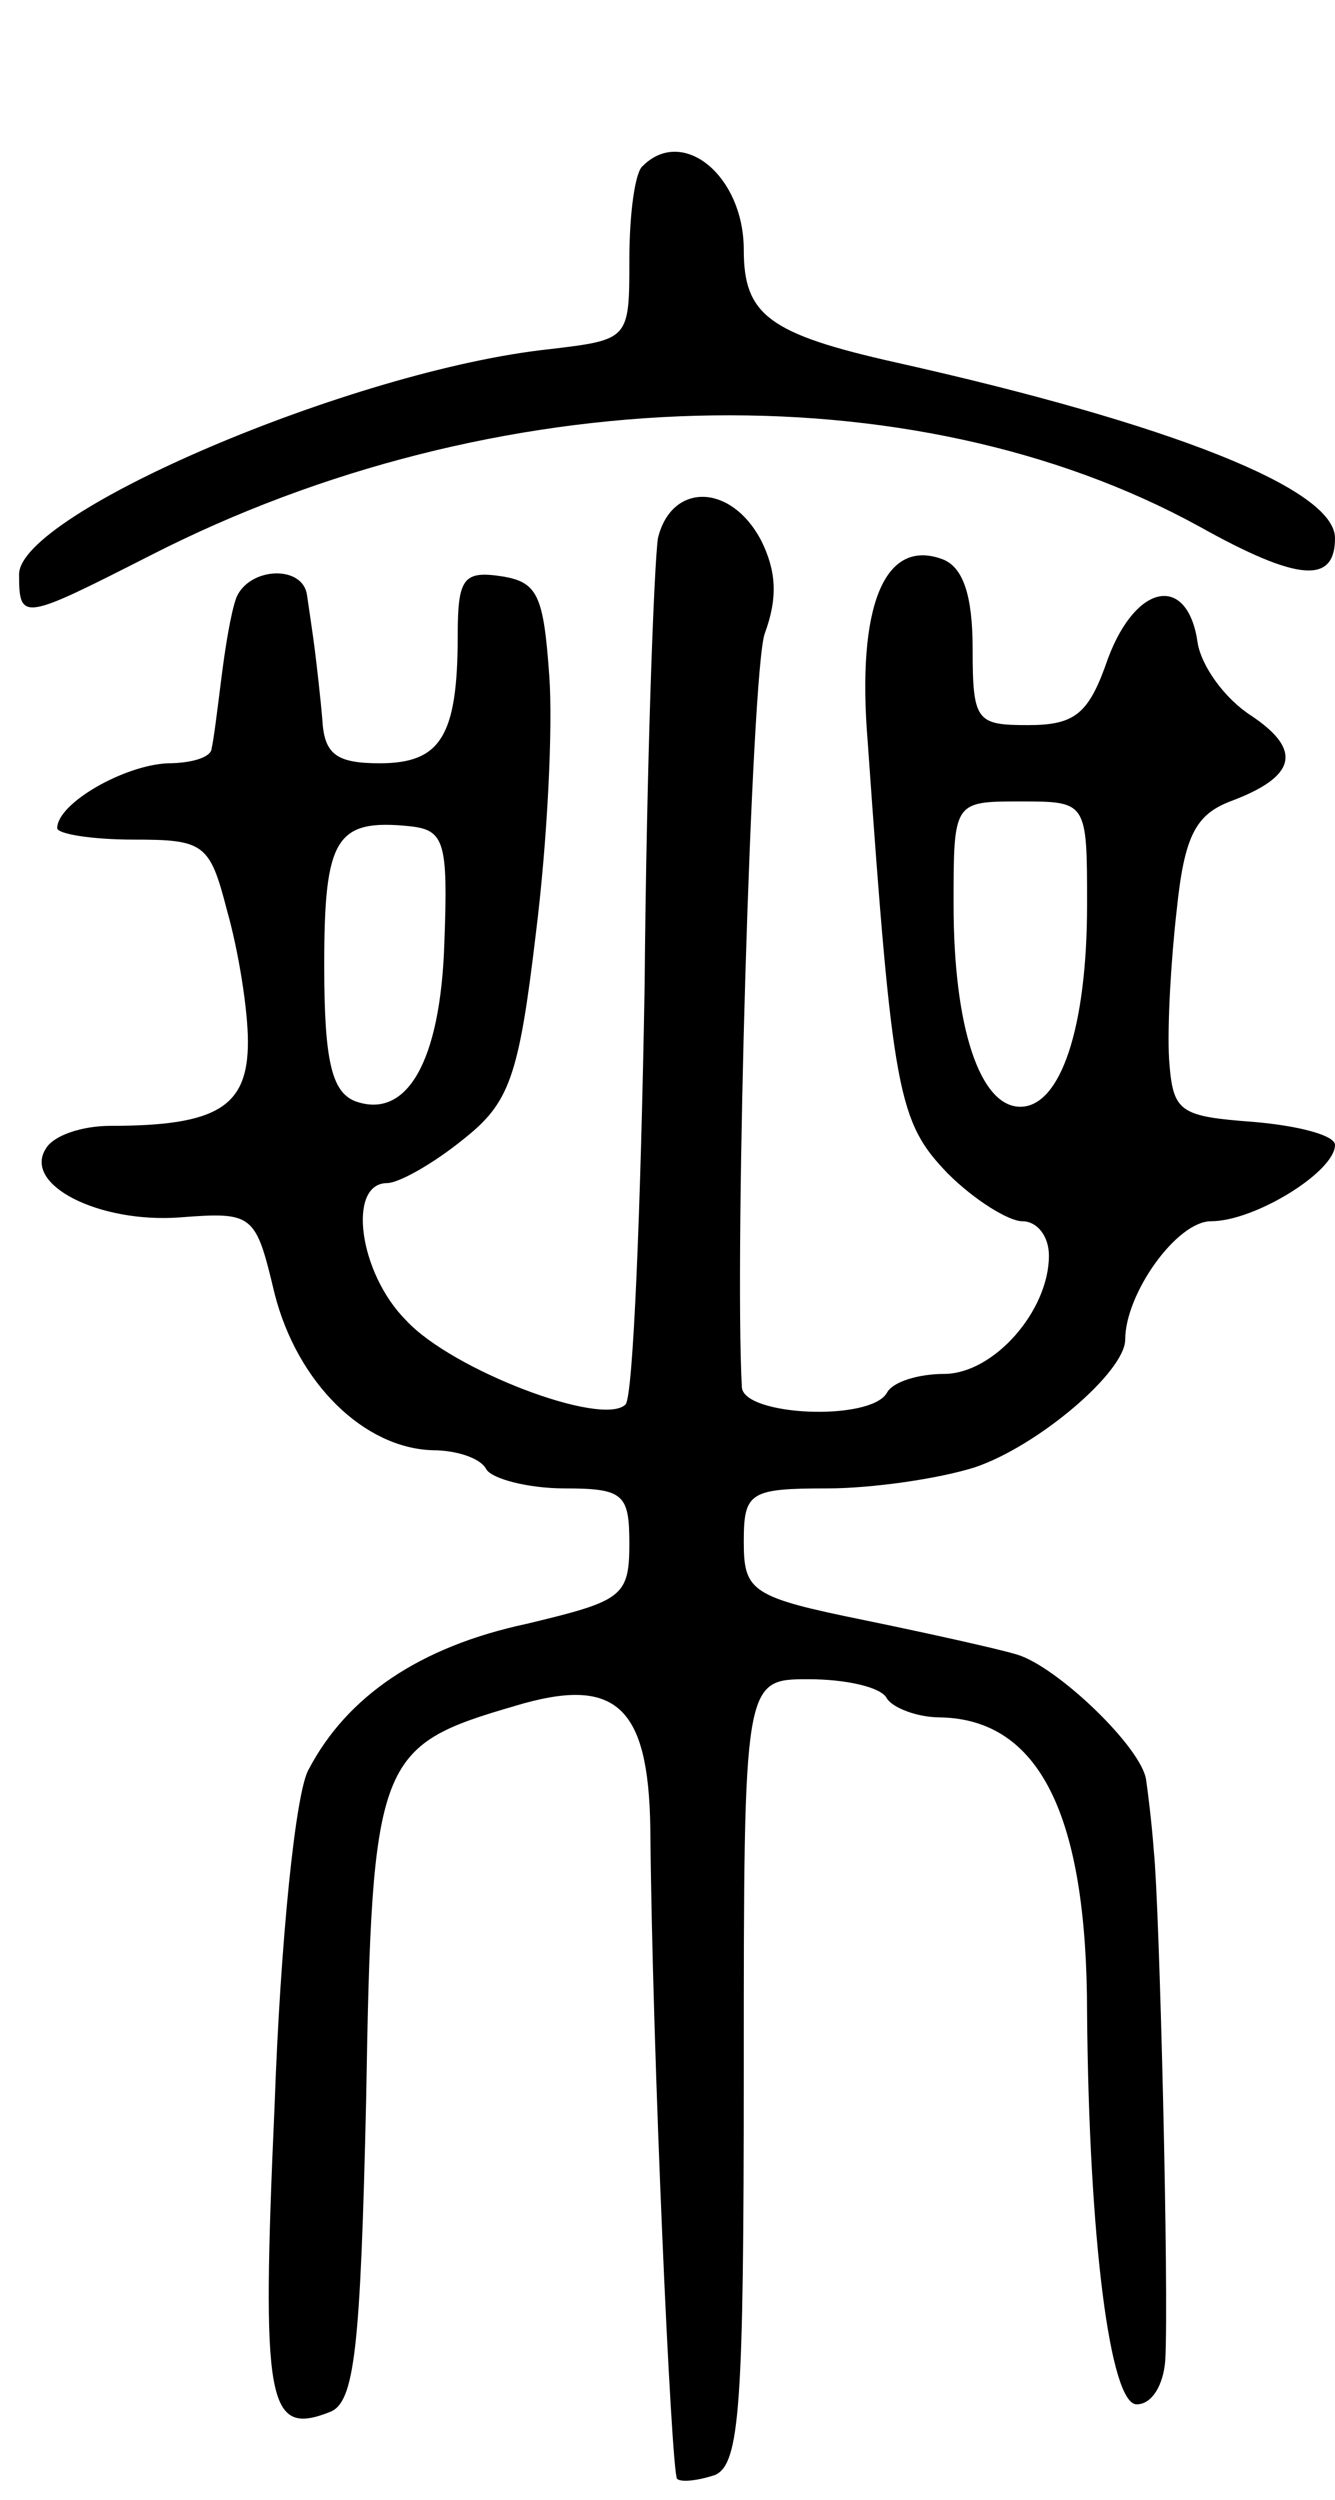 <svg version="1.0" xmlns="http://www.w3.org/2000/svg"
 width="70pt" height="131pt" viewBox="0 0 70 131"
 preserveAspectRatio="xMidYMid meet">
<g transform="translate(0,131) scale(0.1,-0.1)"
fill="#000000" stroke="none">
<path d="M337 1223 c-4 -3 -7 -25 -7 -49 0 -42 0 -42 -42 -47 -103 -11 -278
-86 -278 -118 0 -25 2 -24 69 10 180 92 399 98 550 15 52 -29 71 -30 71 -6 0
26 -87 60 -230 92 -67 15 -80 25 -80 59 0 39 -32 65 -53 44z"/>
<path d="M345 1028 c-2 -13 -6 -118 -7 -235 -2 -116 -6 -215 -10 -219 -12 -12
-91 18 -115 44 -25 25 -31 72 -10 72 6 0 24 10 40 23 24 19 29 32 38 108 6 48
9 108 7 135 -3 42 -6 49 -25 52 -20 3 -23 -1 -23 -31 0 -53 -9 -67 -41 -67
-23 0 -29 5 -30 23 -1 12 -3 29 -4 37 -1 8 -3 21 -4 28 -2 16 -30 15 -37 -1
-3 -8 -6 -27 -8 -43 -2 -16 -4 -32 -5 -36 0 -5 -11 -8 -23 -8 -23 -1 -58 -21
-58 -34 0 -3 18 -6 40 -6 37 0 40 -2 49 -37 6 -21 11 -52 11 -69 0 -34 -16
-44 -72 -44 -15 0 -30 -5 -34 -12 -12 -19 28 -39 70 -36 39 3 40 2 50 -40 12
-47 47 -81 83 -82 12 0 25 -4 28 -10 3 -5 22 -10 41 -10 31 0 34 -3 34 -29 0
-28 -4 -30 -54 -42 -56 -12 -94 -38 -114 -76 -7 -11 -15 -91 -18 -176 -7 -157
-4 -174 29 -161 13 5 16 33 19 164 3 179 6 185 78 206 53 16 70 0 71 -64 1
-118 11 -337 14 -341 2 -2 11 -1 20 2 13 6 15 36 15 212 0 205 0 205 34 205
19 0 38 -4 41 -10 3 -5 16 -10 28 -10 52 -1 77 -51 77 -155 1 -118 12 -205 26
-205 8 0 14 10 15 23 2 35 -3 239 -6 267 -1 14 -3 30 -4 37 -2 17 -47 60 -68
66 -10 3 -46 11 -80 18 -59 12 -63 15 -63 41 0 26 3 28 44 28 23 0 58 5 77 11
33 11 79 50 79 67 0 24 27 62 45 62 23 0 65 26 65 40 0 5 -19 10 -42 12 -40 3
-43 5 -45 33 -1 17 1 52 4 78 4 39 10 50 28 57 35 13 38 27 11 45 -14 9 -26
26 -28 38 -5 36 -32 32 -47 -8 -10 -29 -17 -35 -42 -35 -27 0 -29 2 -29 40 0
28 -5 43 -16 47 -30 11 -45 -24 -39 -96 13 -185 16 -199 42 -226 14 -14 32
-25 39 -25 8 0 14 -8 14 -18 0 -29 -29 -62 -55 -62 -13 0 -27 -4 -30 -10 -9
-15 -75 -12 -76 3 -4 72 5 376 12 395 7 19 6 33 -2 49 -16 30 -47 30 -54 1z
m225 -192 c0 -65 -14 -106 -35 -106 -21 0 -35 41 -35 106 0 54 0 54 35 54 35
0 35 0 35 -54z m-337 -20 c-2 -63 -20 -93 -47 -83 -12 5 -16 21 -16 71 0 67 6
77 45 73 18 -2 20 -8 18 -61z"/>
</g>
</svg>
